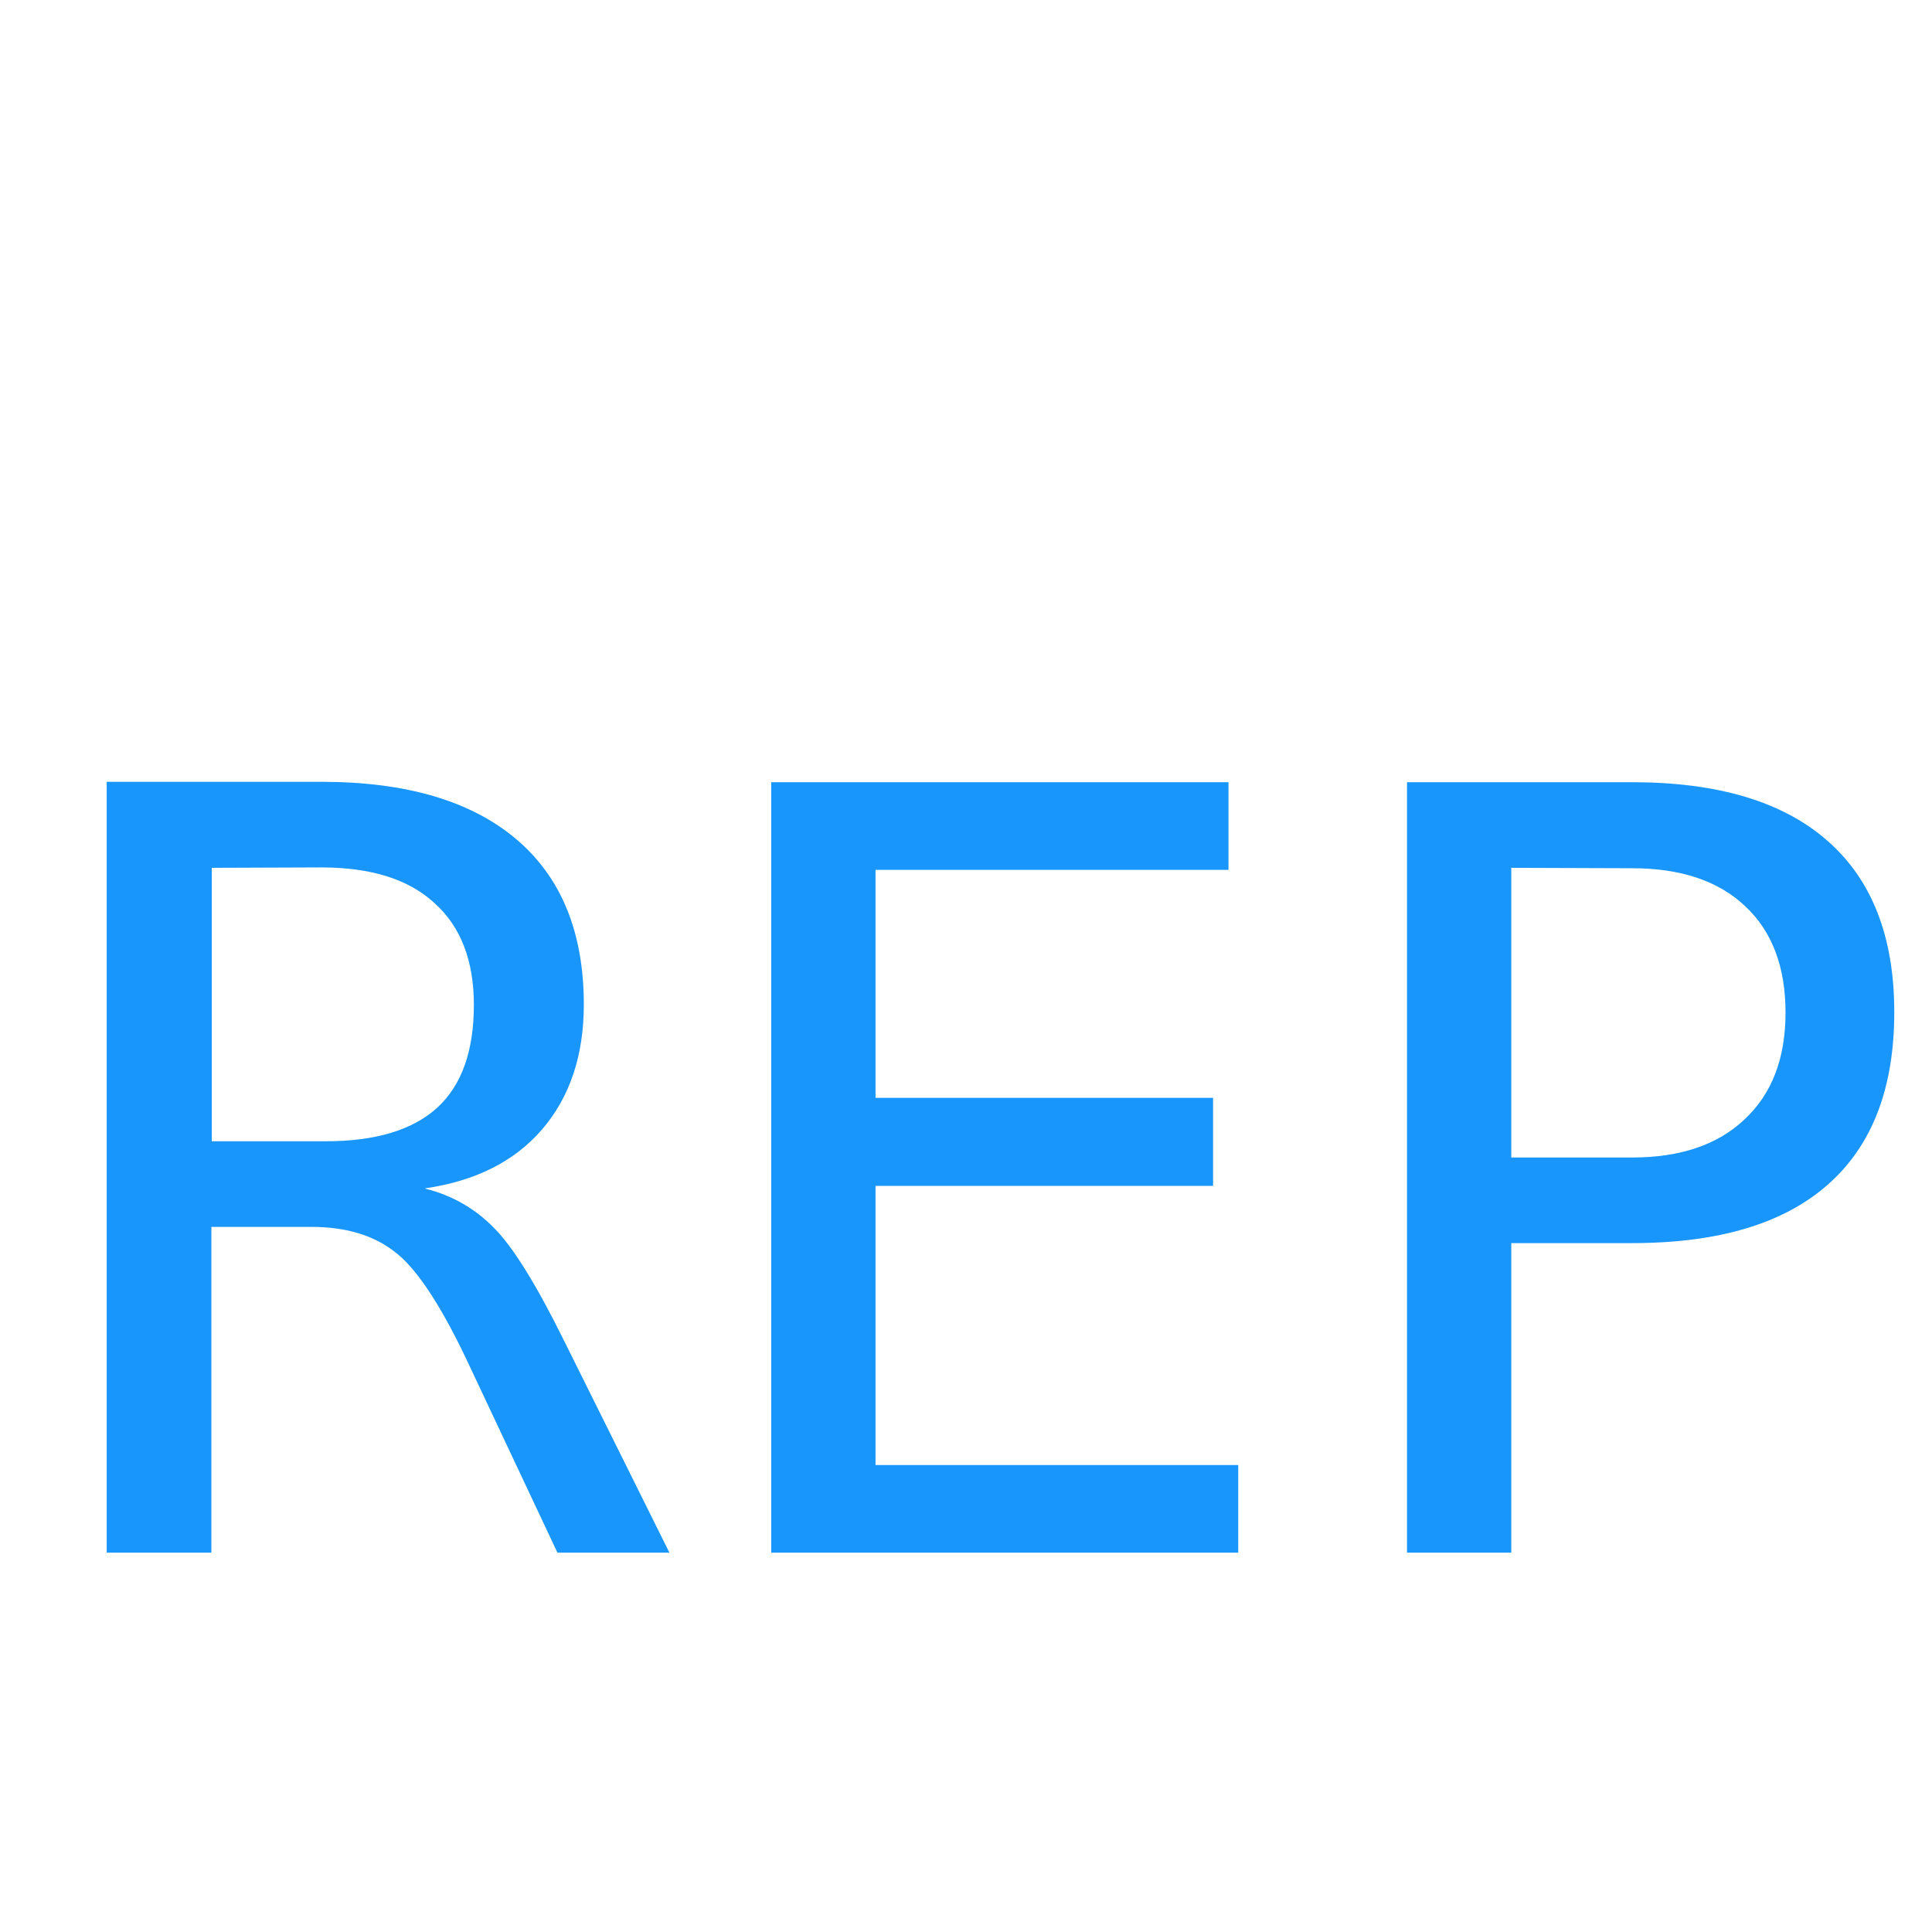 <svg xmlns="http://www.w3.org/2000/svg" xmlns:svg="http://www.w3.org/2000/svg" id="svg7595" width="18" height="18" version="1.1" viewBox="0 0 4.762 4.762"><defs id="defs7589"><clipPath id="clip444"><path id="path24586" d="m 1201.582,338.199 h 18 v 18 h -18 z m 0,0"/></clipPath></defs><g id="layer1" transform="translate(-46.756,-67.833)"><g style="font-style:normal;font-variant:normal;font-weight:400;font-stretch:normal;font-size:2.606px;line-height:1.25;font-family:monospace;-inkscape-font-specification:'monospace, Normal';font-variant-ligatures:normal;font-variant-caps:normal;font-variant-numeric:normal;font-feature-settings:normal;text-align:start;letter-spacing:0;word-spacing:0;writing-mode:lr-tb;text-anchor:start;fill:#1996fc;fill-opacity:1;stroke:none;stroke-width:.265" id="text4789" aria-label="REP" transform="translate(0,0.529)"><path style="font-style:normal;font-variant:normal;font-weight:400;font-stretch:normal;font-size:2.606px;font-family:monospace;-inkscape-font-specification:'monospace, Normal';font-variant-ligatures:normal;font-variant-caps:normal;font-variant-numeric:normal;font-feature-settings:normal;text-align:start;writing-mode:lr-tb;text-anchor:start;fill:#1996fc;fill-opacity:1;stroke-width:.265" id="path4810" d="m 47.805,70.234 q 0.099,0.025 0.169,0.097 0.07,0.07 0.174,0.281 l 0.258,0.519 h -0.276 l -0.226,-0.48 q -0.098,-0.205 -0.177,-0.263 -0.078,-0.06 -0.204,-0.06 h -0.246 v 0.803 h -0.258 v -1.9 h 0.529 q 0.313,0 0.48,0.141 0.167,0.141 0.167,0.408 0,0.188 -0.103,0.308 -0.102,0.118 -0.288,0.145 z m -0.527,-0.791 v 0.674 h 0.281 q 0.184,0 0.275,-0.083 0.09,-0.083 0.09,-0.253 0,-0.164 -0.097,-0.251 -0.095,-0.088 -0.279,-0.088 z"/><path style="font-style:normal;font-variant:normal;font-weight:400;font-stretch:normal;font-size:2.606px;font-family:monospace;-inkscape-font-specification:'monospace, Normal';font-variant-ligatures:normal;font-variant-caps:normal;font-variant-numeric:normal;font-feature-settings:normal;text-align:start;writing-mode:lr-tb;text-anchor:start;fill:#1996fc;fill-opacity:1;stroke-width:.265" id="path4812" d="m 48.657,69.232 h 1.127 v 0.216 h -0.87 v 0.562 h 0.832 V 70.227 h -0.832 v 0.688 H 49.808 v 0.216 h -1.151 z"/><path style="font-style:normal;font-variant:normal;font-weight:400;font-stretch:normal;font-size:2.606px;font-family:monospace;-inkscape-font-specification:'monospace, Normal';font-variant-ligatures:normal;font-variant-caps:normal;font-variant-numeric:normal;font-feature-settings:normal;text-align:start;writing-mode:lr-tb;text-anchor:start;fill:#1996fc;fill-opacity:1;stroke-width:.265" id="path4814" d="m 50.481,69.443 v 0.714 h 0.298 q 0.178,0 0.277,-0.094 0.101,-0.094 0.101,-0.263 0,-0.169 -0.099,-0.262 -0.099,-0.094 -0.279,-0.094 z m -0.257,-0.211 h 0.555 q 0.318,0 0.482,0.145 0.164,0.144 0.164,0.422 0,0.281 -0.164,0.425 -0.163,0.144 -0.482,0.144 h -0.298 v 0.763 h -0.257 z"/></g></g></svg>